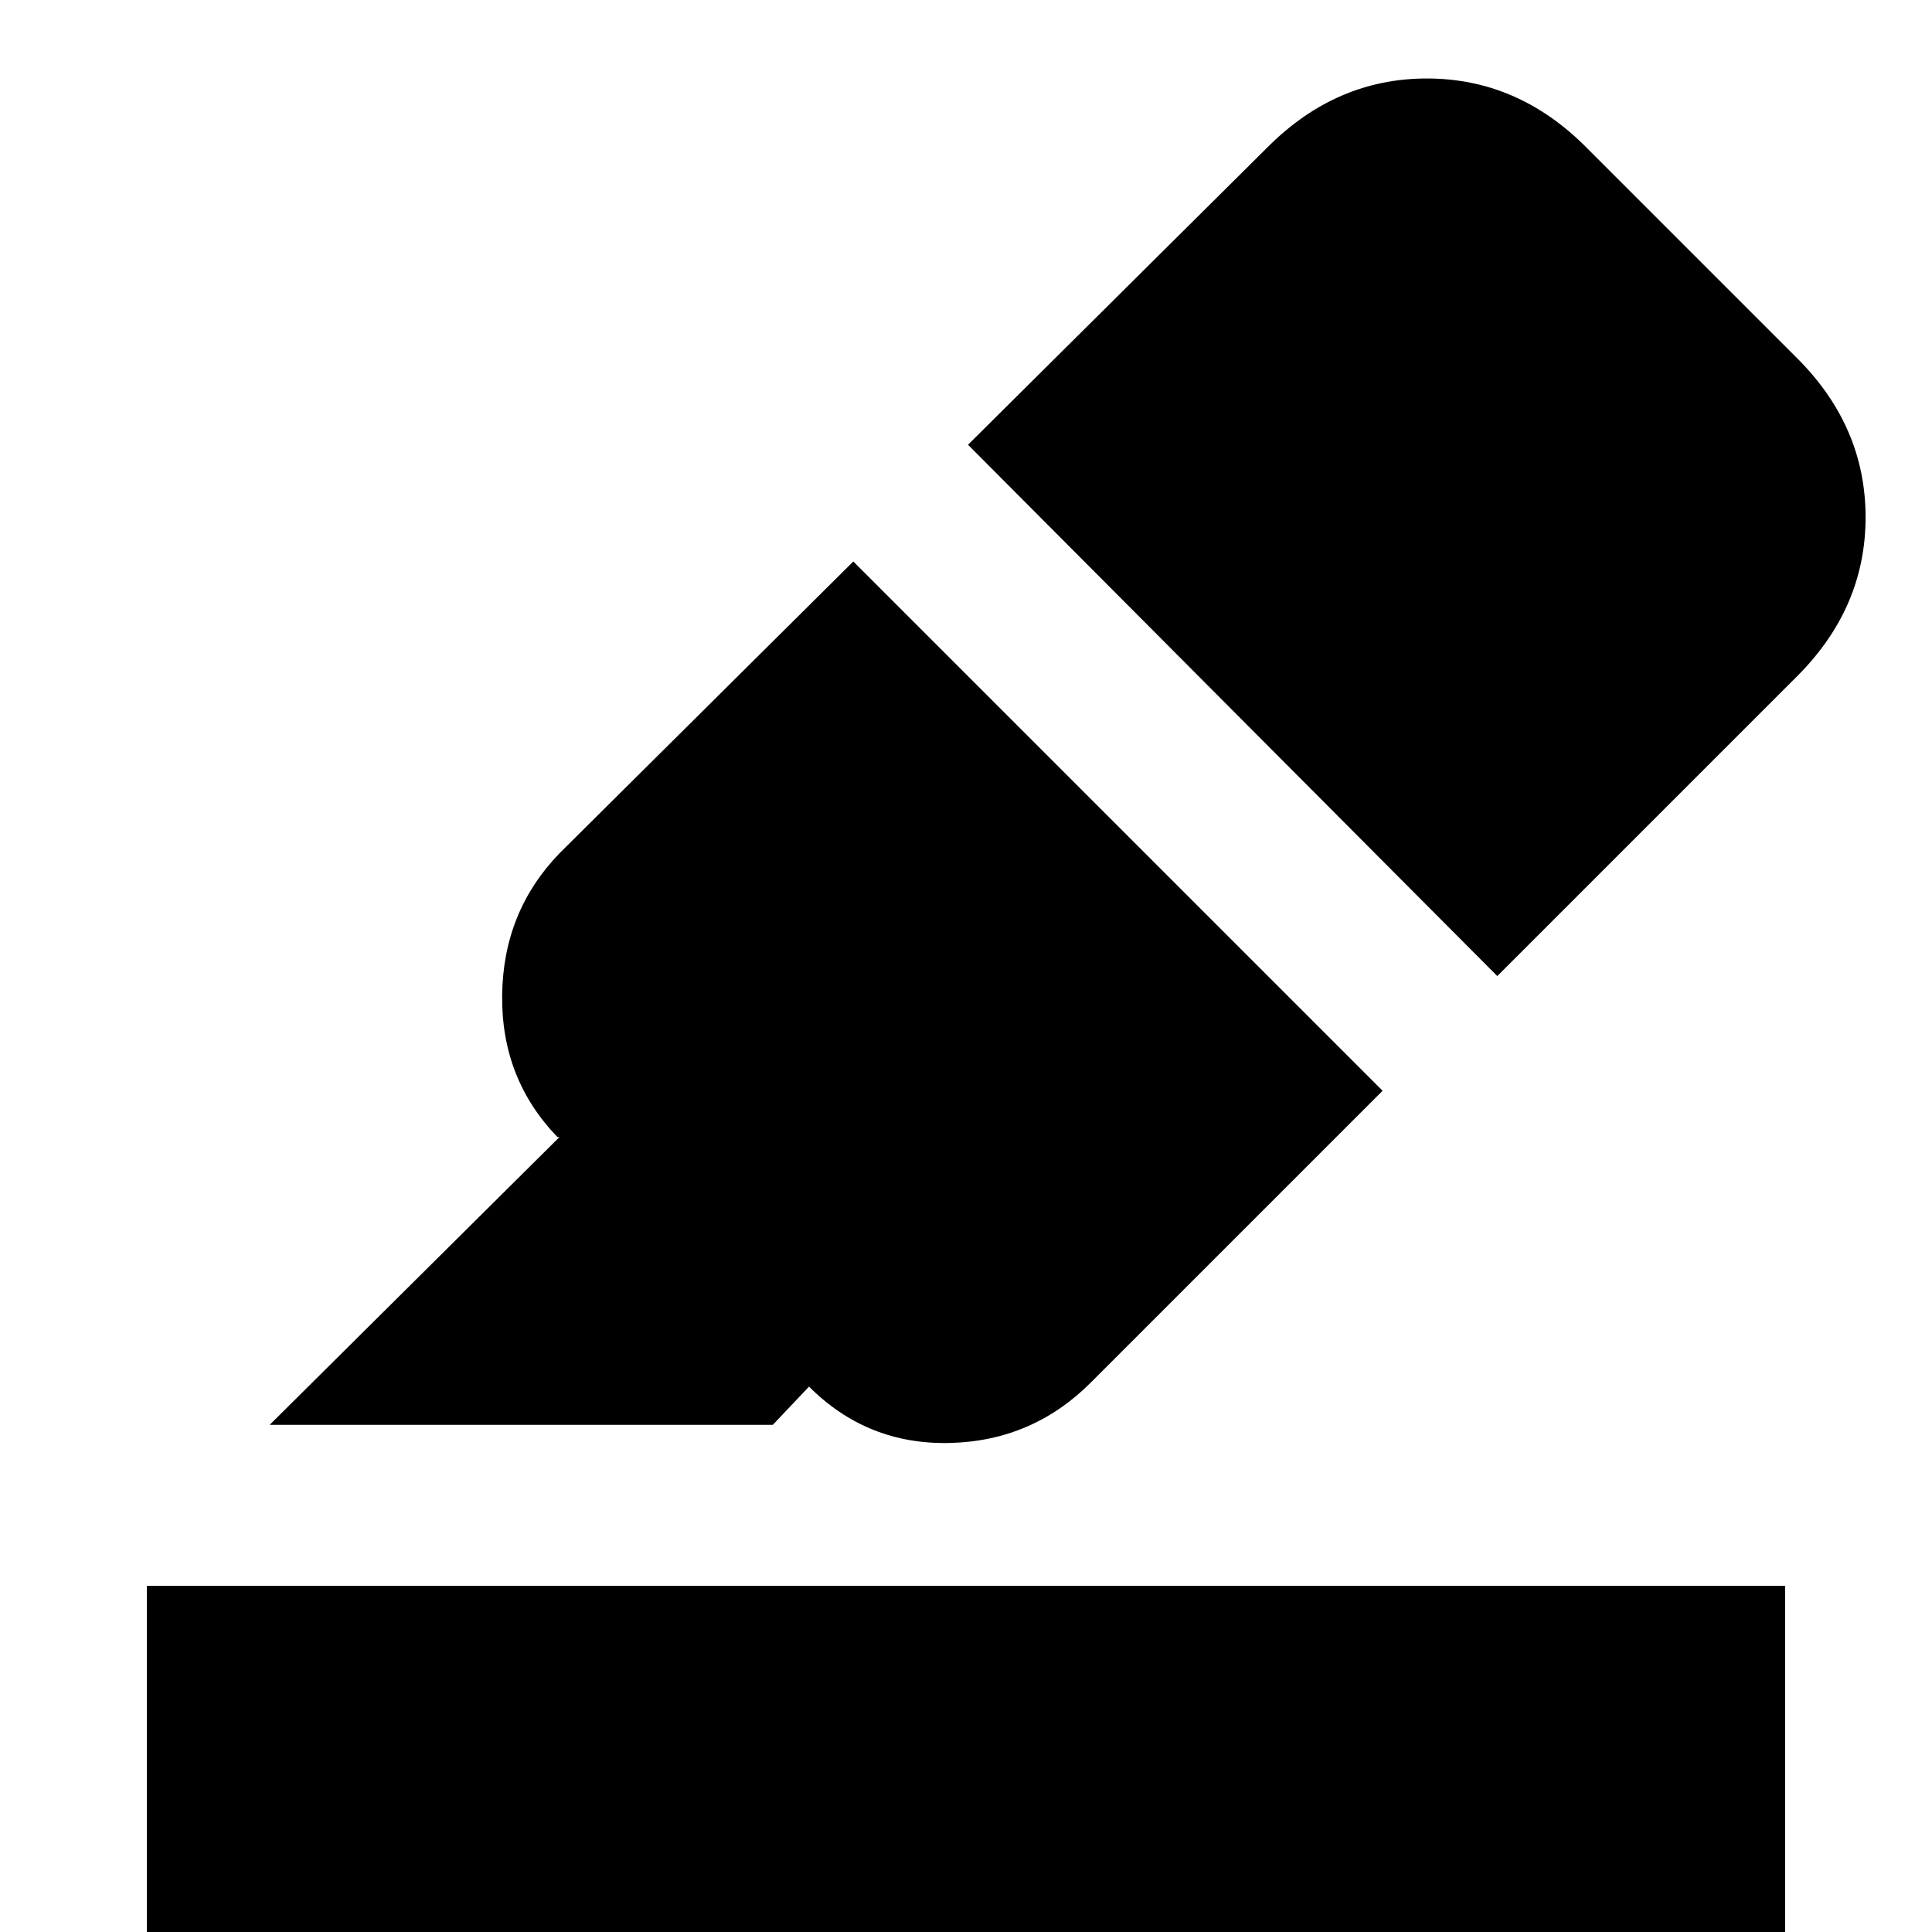 <svg xmlns="http://www.w3.org/2000/svg" height="24" width="24"><path d="M1.825 24.975V19.7h20.35v5.275ZM3.35 17.7l3.6-3.575h-.025q-.7-.725-.687-1.763.012-1.037.712-1.762l3.65-3.625 6.575 6.575-3.625 3.625q-.725.725-1.75.75-1.025.025-1.75-.7l-.45.475Zm15.25-5.575-6.575-6.6 3.725-3.7q.85-.85 1.975-.85t1.975.85l2.625 2.625q.85.85.85 1.975t-.85 1.975Z"/></svg>